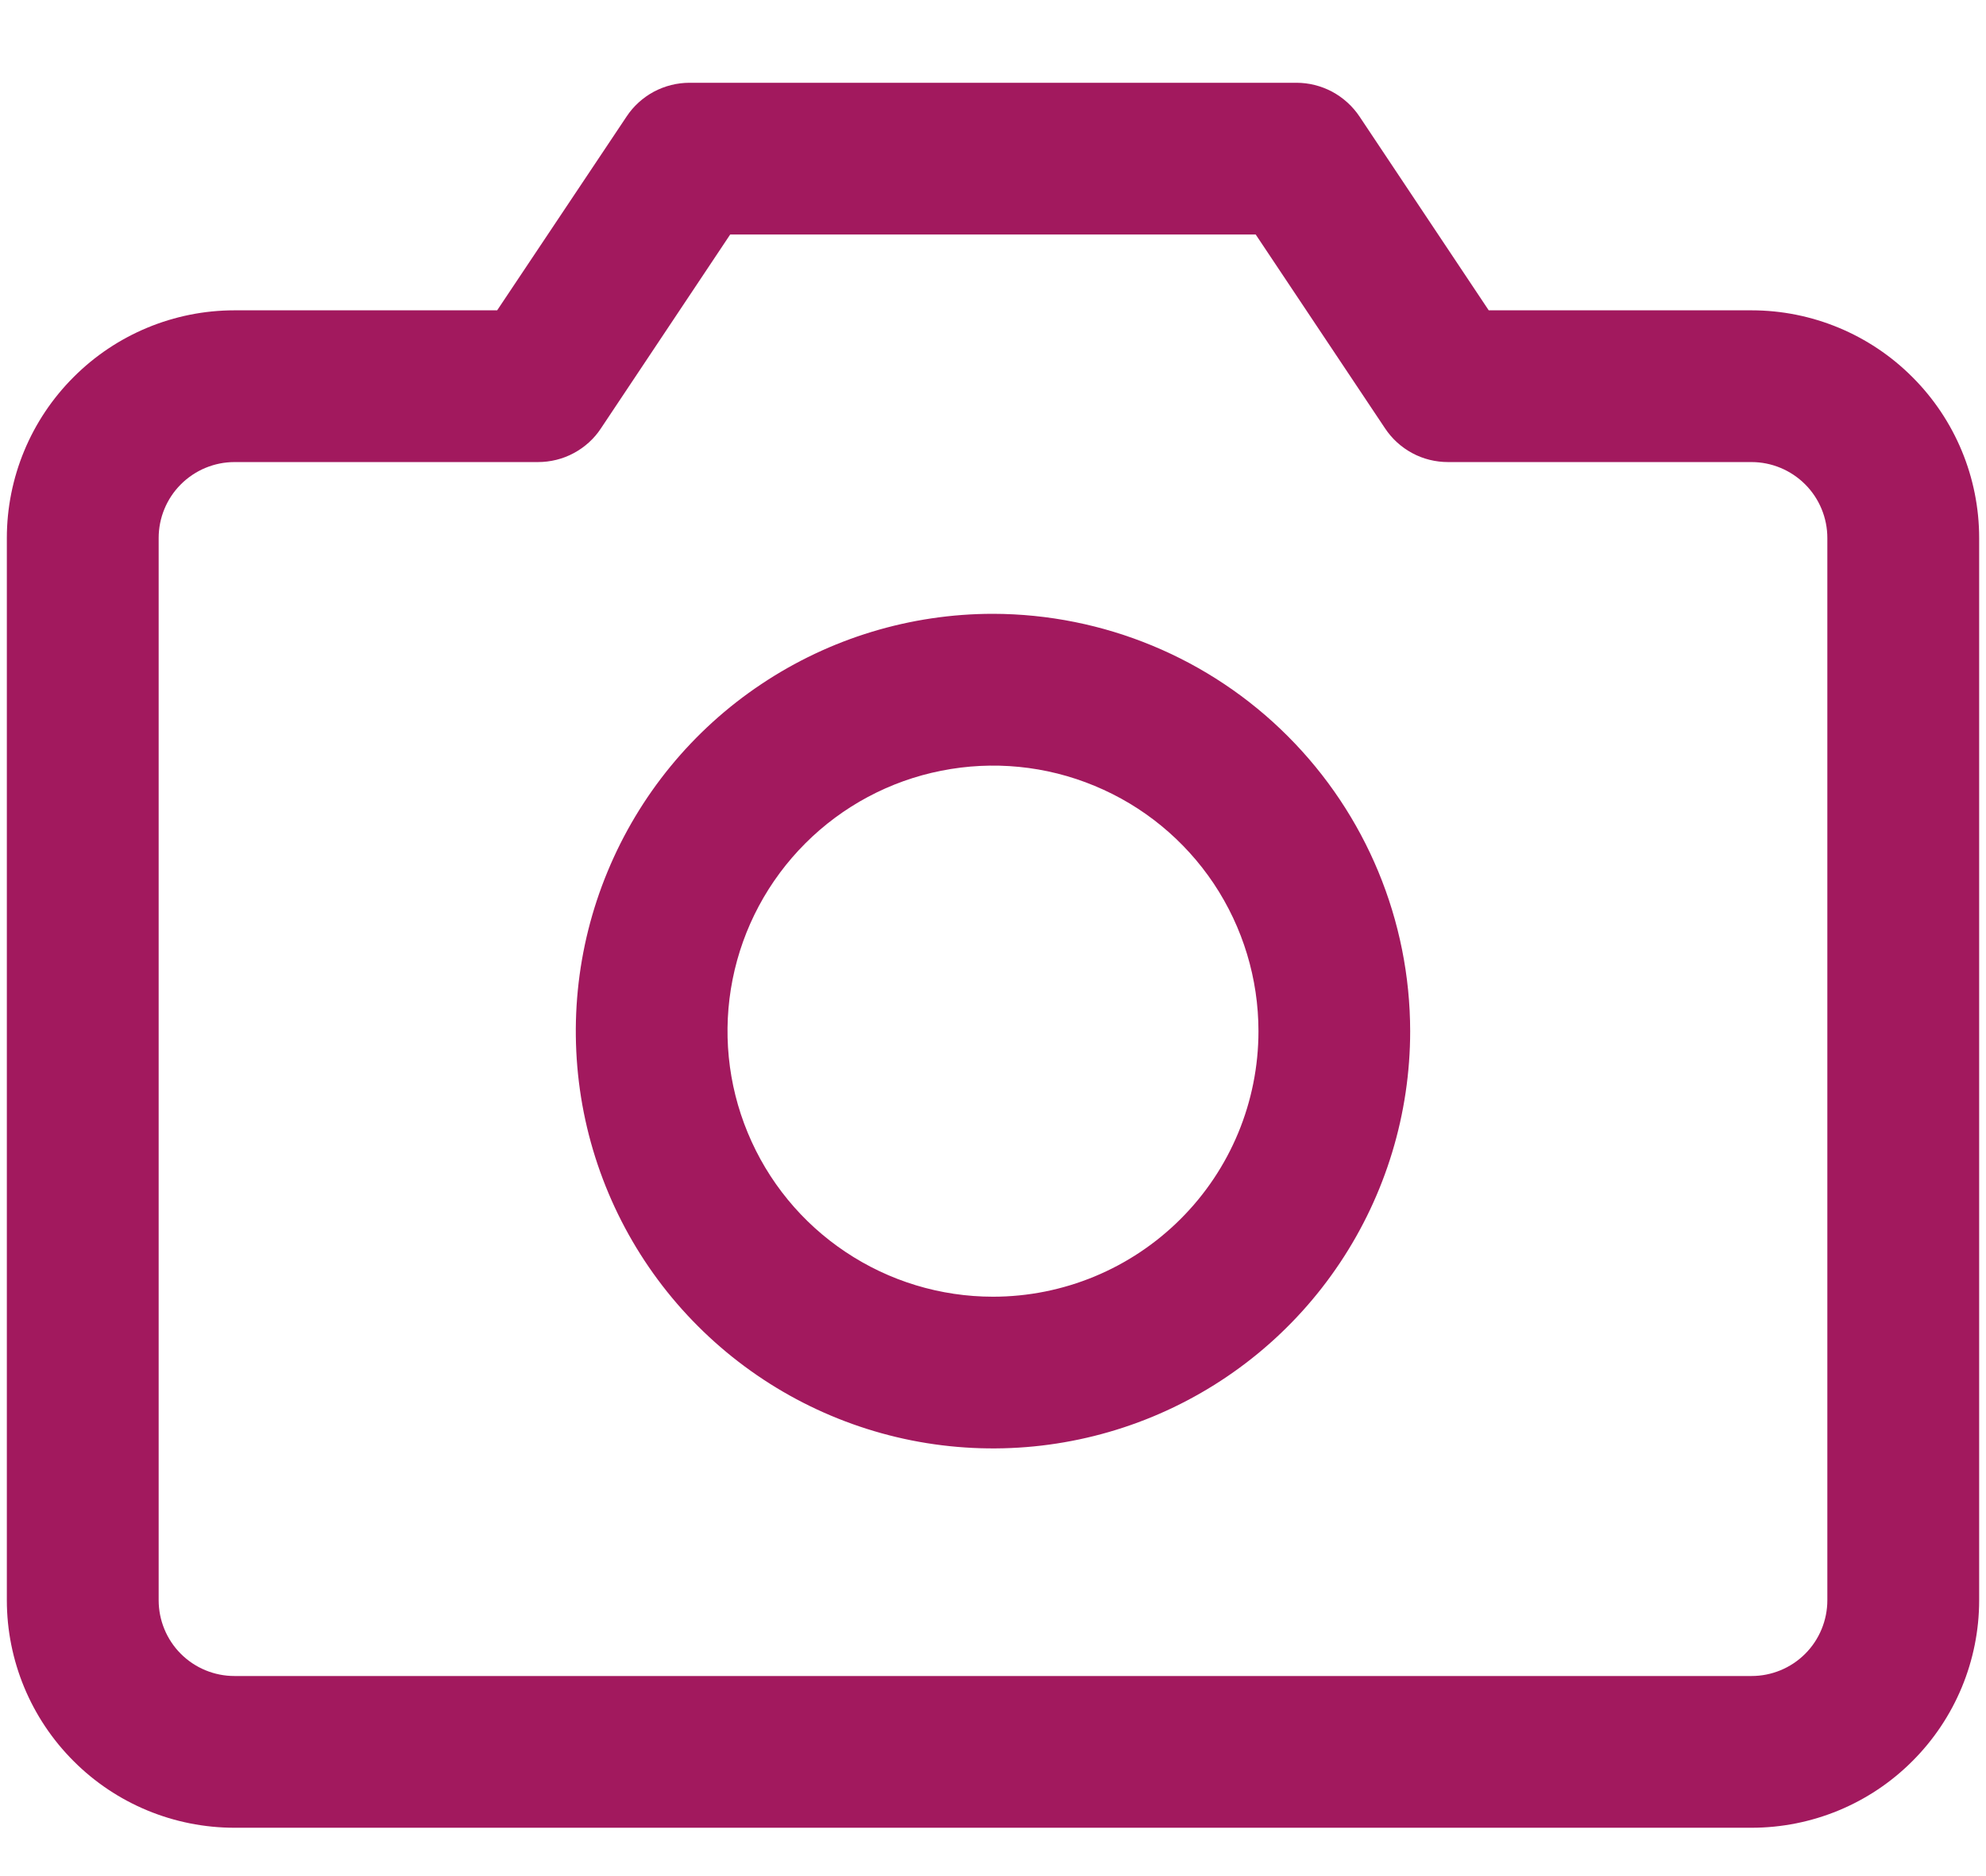 <svg width="18" height="17" viewBox="0 0 18 17" fill="none" xmlns="http://www.w3.org/2000/svg">
<path d="M15.875 2.812H13.493L12.322 1.056C12.259 0.962 12.174 0.885 12.074 0.831C11.974 0.778 11.863 0.75 11.75 0.75H6.25C6.137 0.75 6.026 0.778 5.926 0.831C5.826 0.885 5.741 0.962 5.679 1.056L4.506 2.812H2.125C1.578 2.812 1.053 3.03 0.667 3.417C0.28 3.803 0.062 4.328 0.062 4.875V14.5C0.062 15.047 0.28 15.572 0.667 15.958C1.053 16.345 1.578 16.562 2.125 16.562H15.875C16.422 16.562 16.947 16.345 17.333 15.958C17.72 15.572 17.938 15.047 17.938 14.5V4.875C17.938 4.328 17.72 3.803 17.333 3.417C16.947 3.03 16.422 2.812 15.875 2.812ZM16.562 14.5C16.562 14.682 16.49 14.857 16.361 14.986C16.232 15.115 16.057 15.187 15.875 15.187H2.125C1.943 15.187 1.768 15.115 1.639 14.986C1.51 14.857 1.438 14.682 1.438 14.5V4.875C1.438 4.693 1.51 4.518 1.639 4.389C1.768 4.26 1.943 4.187 2.125 4.187H4.875C4.988 4.187 5.1 4.16 5.2 4.106C5.299 4.053 5.385 3.976 5.447 3.881L6.618 2.125H11.381L12.553 3.881C12.616 3.976 12.701 4.053 12.8 4.106C12.9 4.16 13.012 4.187 13.125 4.187H15.875C16.057 4.187 16.232 4.26 16.361 4.389C16.49 4.518 16.562 4.693 16.562 4.875V14.5ZM9 5.562C8.252 5.562 7.521 5.784 6.899 6.2C6.277 6.615 5.793 7.206 5.507 7.897C5.22 8.588 5.146 9.348 5.291 10.081C5.437 10.815 5.797 11.489 6.326 12.017C6.855 12.546 7.529 12.906 8.262 13.052C8.996 13.198 9.756 13.123 10.447 12.837C11.138 12.551 11.729 12.066 12.144 11.444C12.559 10.823 12.781 10.091 12.781 9.344C12.78 8.341 12.381 7.38 11.672 6.671C10.964 5.962 10.002 5.564 9 5.562ZM9 11.75C8.524 11.75 8.059 11.609 7.663 11.344C7.267 11.08 6.959 10.704 6.777 10.264C6.595 9.825 6.547 9.341 6.64 8.874C6.733 8.407 6.962 7.979 7.299 7.642C7.635 7.306 8.064 7.076 8.531 6.984C8.997 6.891 9.481 6.938 9.921 7.121C10.361 7.303 10.736 7.611 11.001 8.007C11.265 8.403 11.406 8.868 11.406 9.344C11.406 9.982 11.153 10.594 10.701 11.045C10.25 11.496 9.638 11.75 9 11.75Z" fill="#A2195E"/>
</svg>

